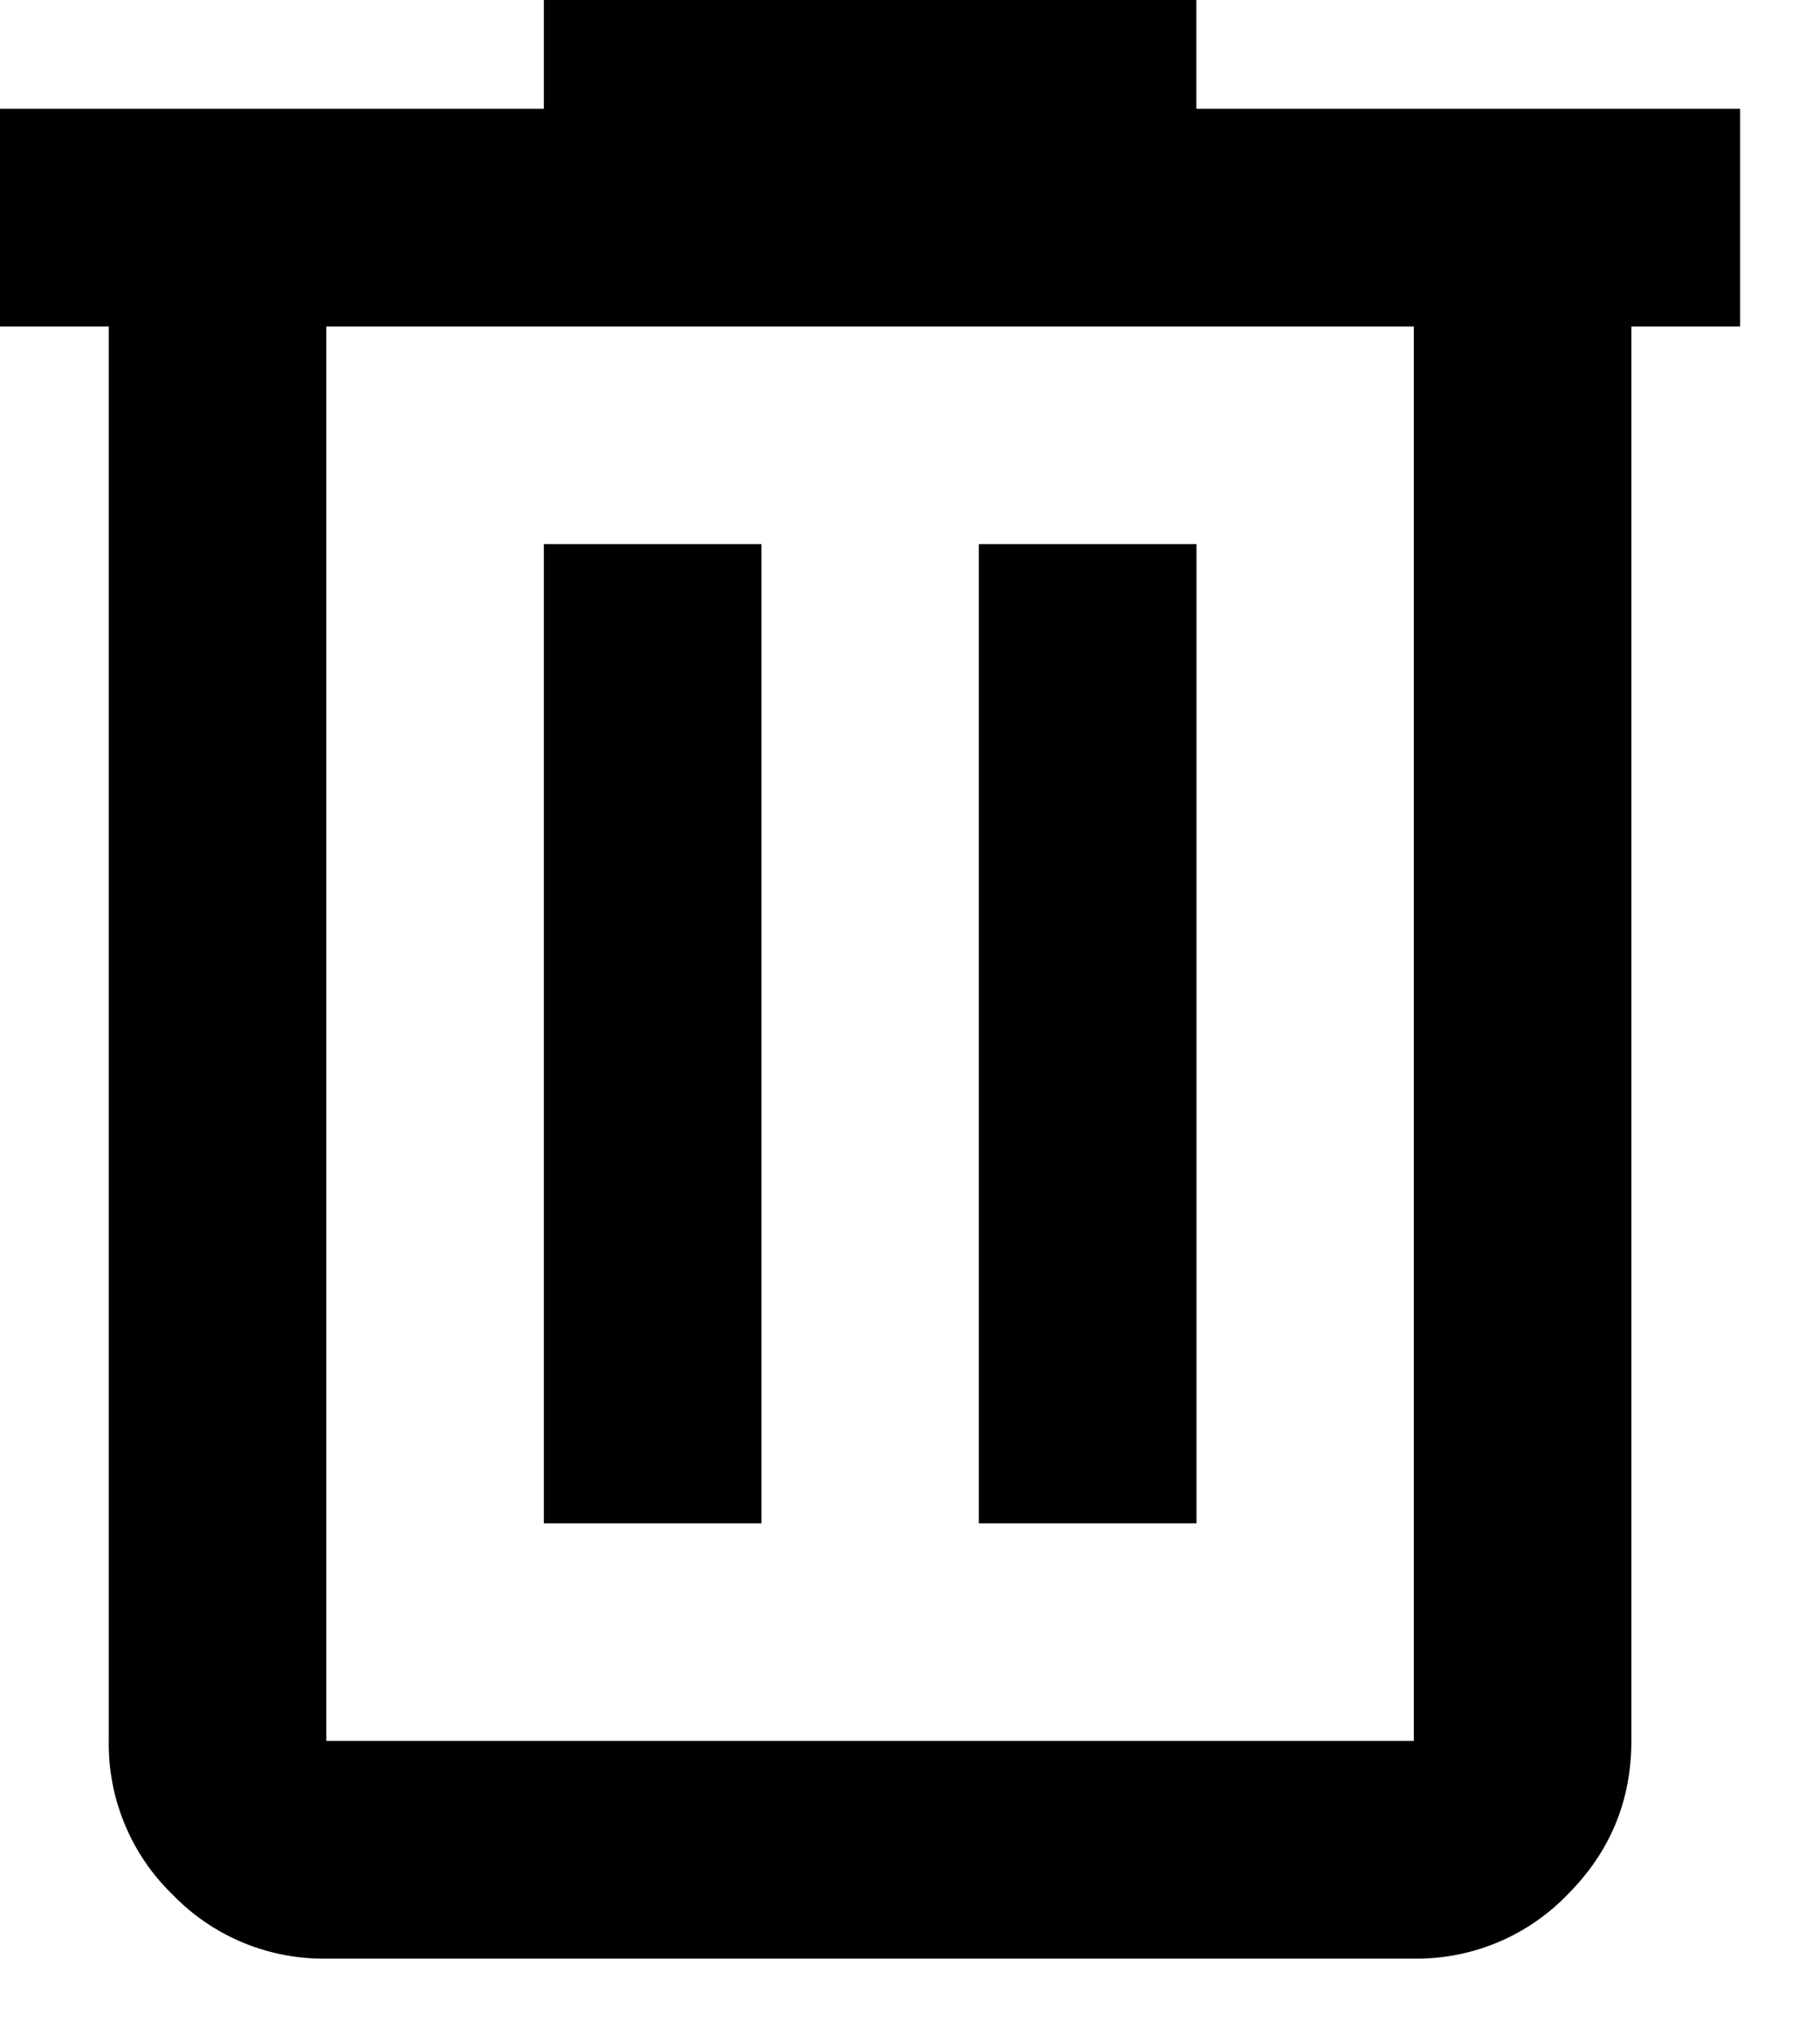 <svg xmlns="http://www.w3.org/2000/svg" fill="none" viewBox="0 0 17 19">
    <path fill="#000"
          d="M3.048 18.286a1.956 1.956 0 0 1-1.435-.597 1.956 1.956 0 0 1-.597-1.435V3.048H0V1.016h5.08V0h6.095v1.016h5.079v2.032h-1.016v13.206c0 .559-.199 1.037-.597 1.435a1.956 1.956 0 0 1-1.435.597H3.048ZM13.206 3.048H3.048v13.206h10.158V3.048ZM5.08 14.222h2.032V5.08H5.08v9.143Zm4.064 0h2.032V5.08H9.143v9.143Z"/>
</svg>